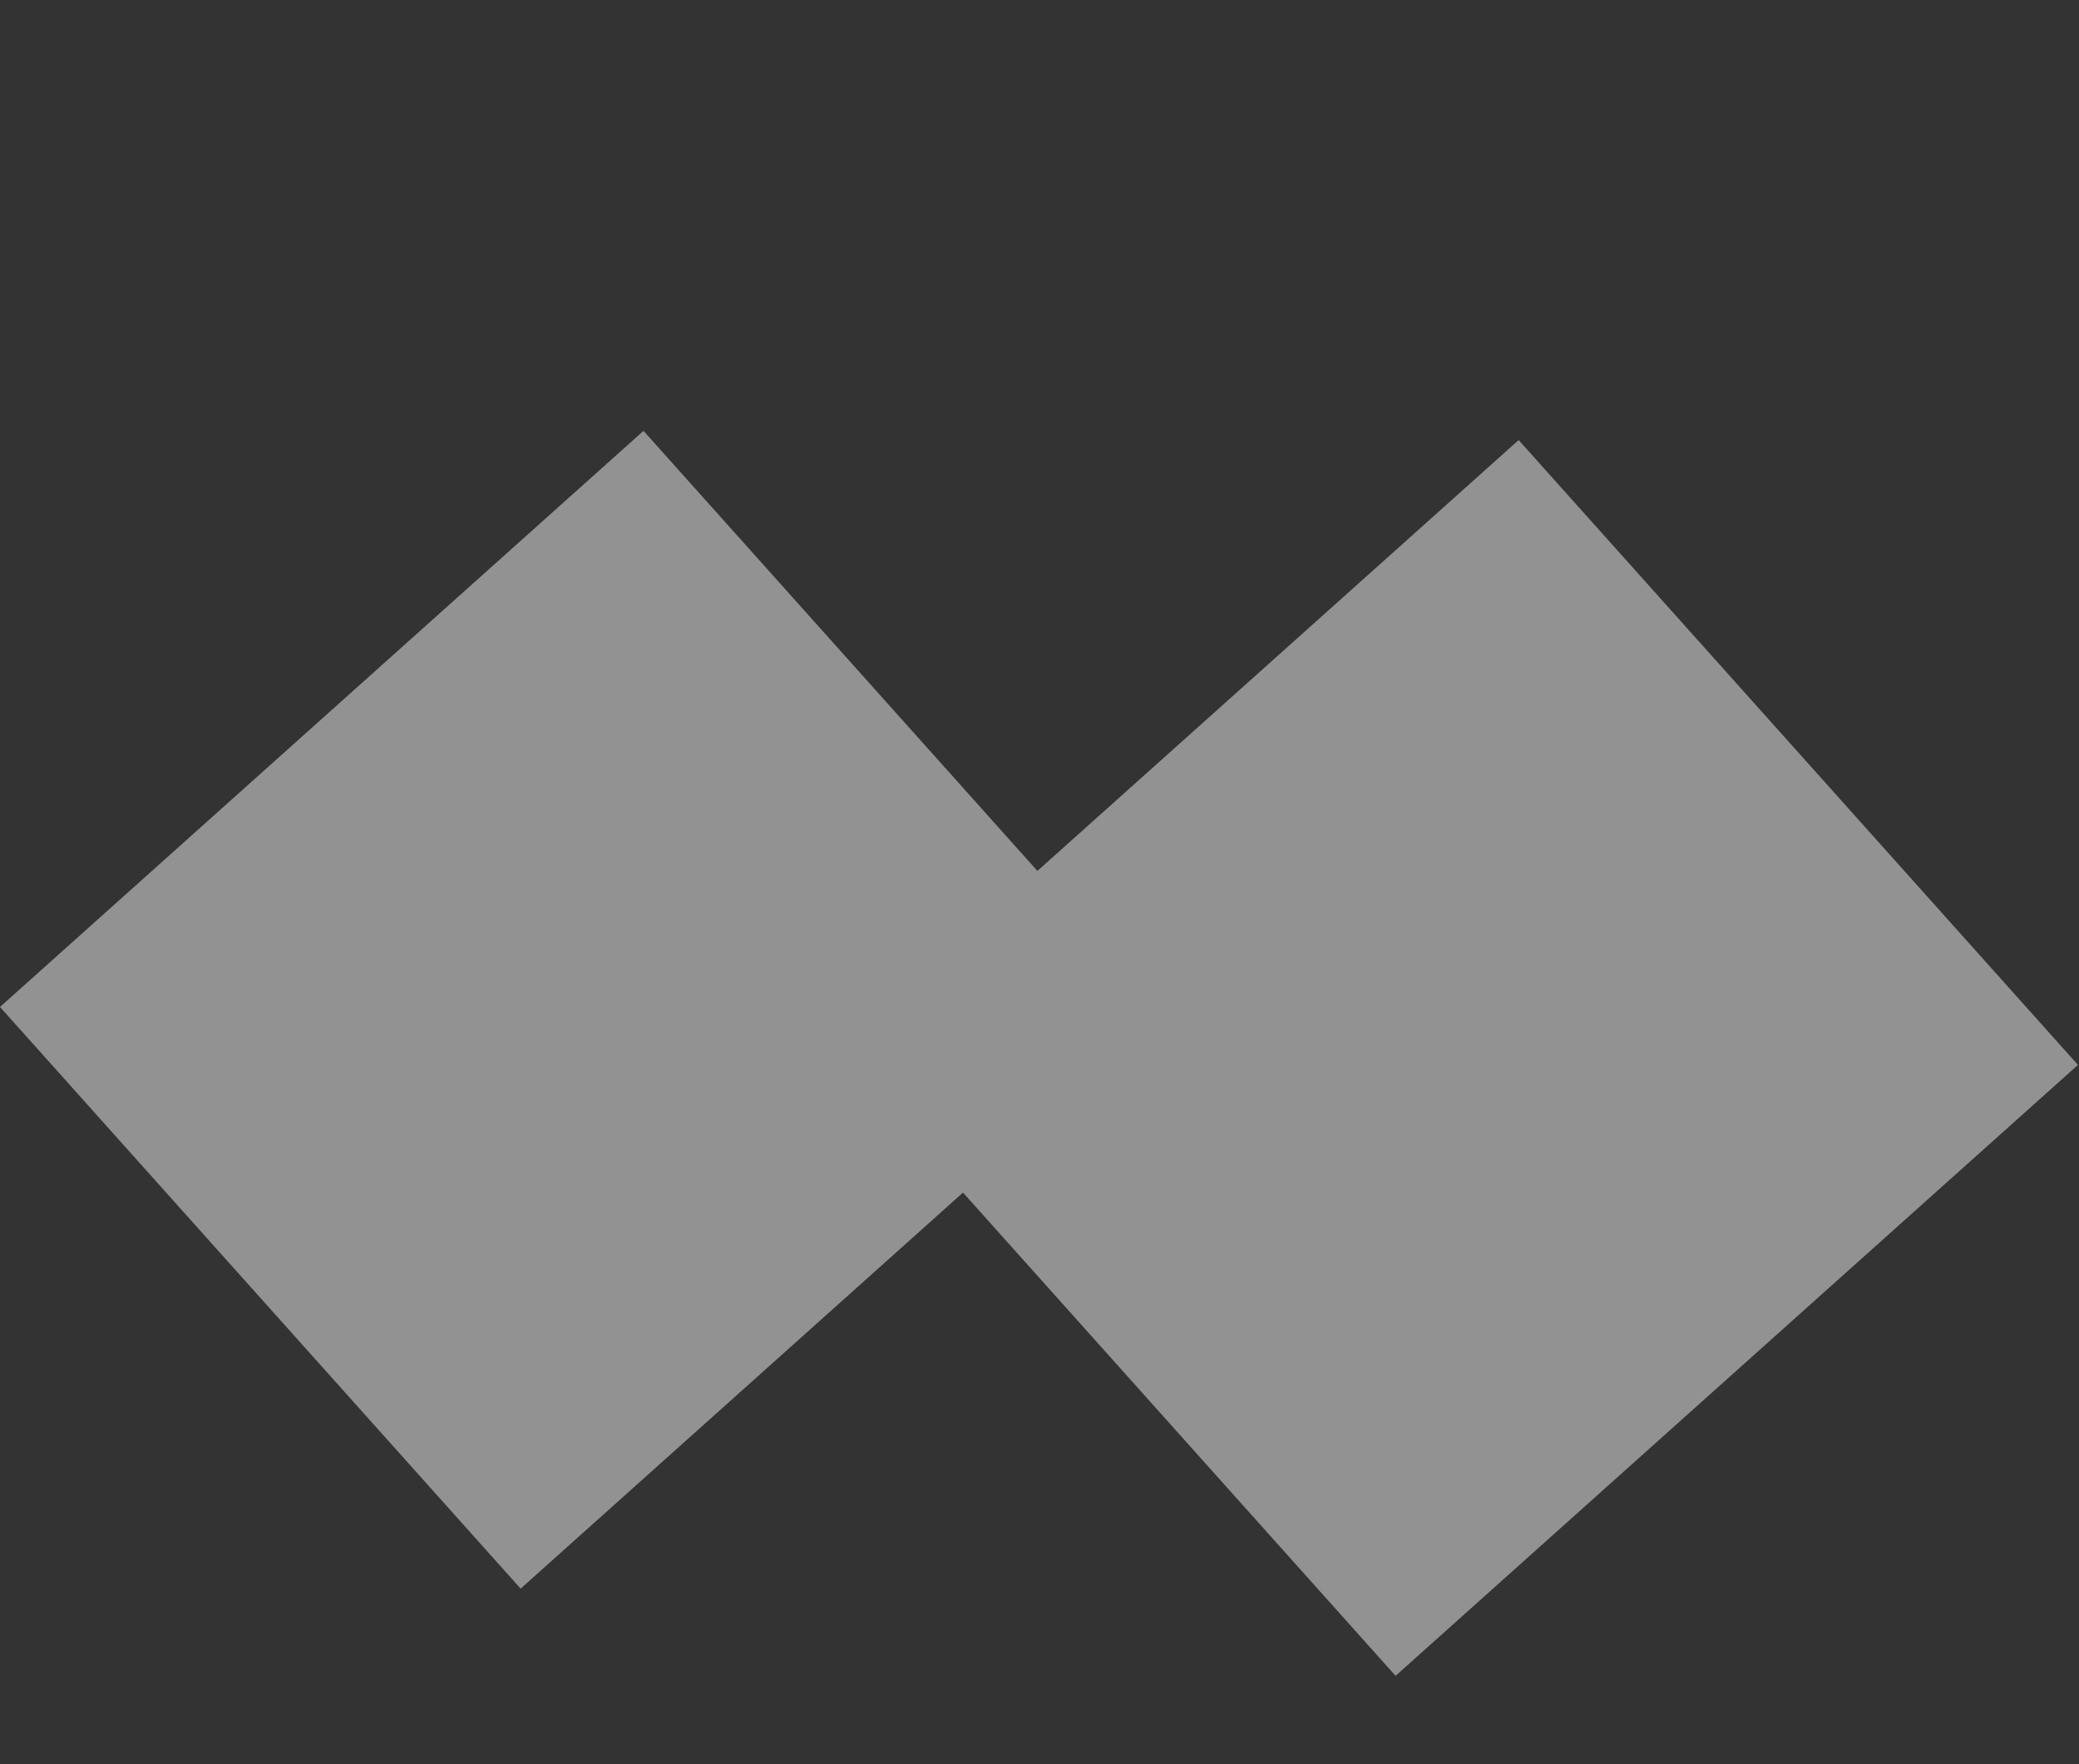 <svg width="1076" height="913" viewBox="0 0 1076 913" fill="none" xmlns="http://www.w3.org/2000/svg">
<rect x="0" y="0" width="1076" height="913" fill="#333333" stroke="none"/>
<g opacity="0.5">
<rect x="333.047" y="222.967" width="404" height="447" transform="rotate(48.165 333.047 222.967)" fill="#F2F2F2"/>
<rect x="785.988" y="227.738" width="434" height="474" transform="rotate(48.165 785.988 227.738)" fill="#F2F2F2"/>
</g>
</svg>
